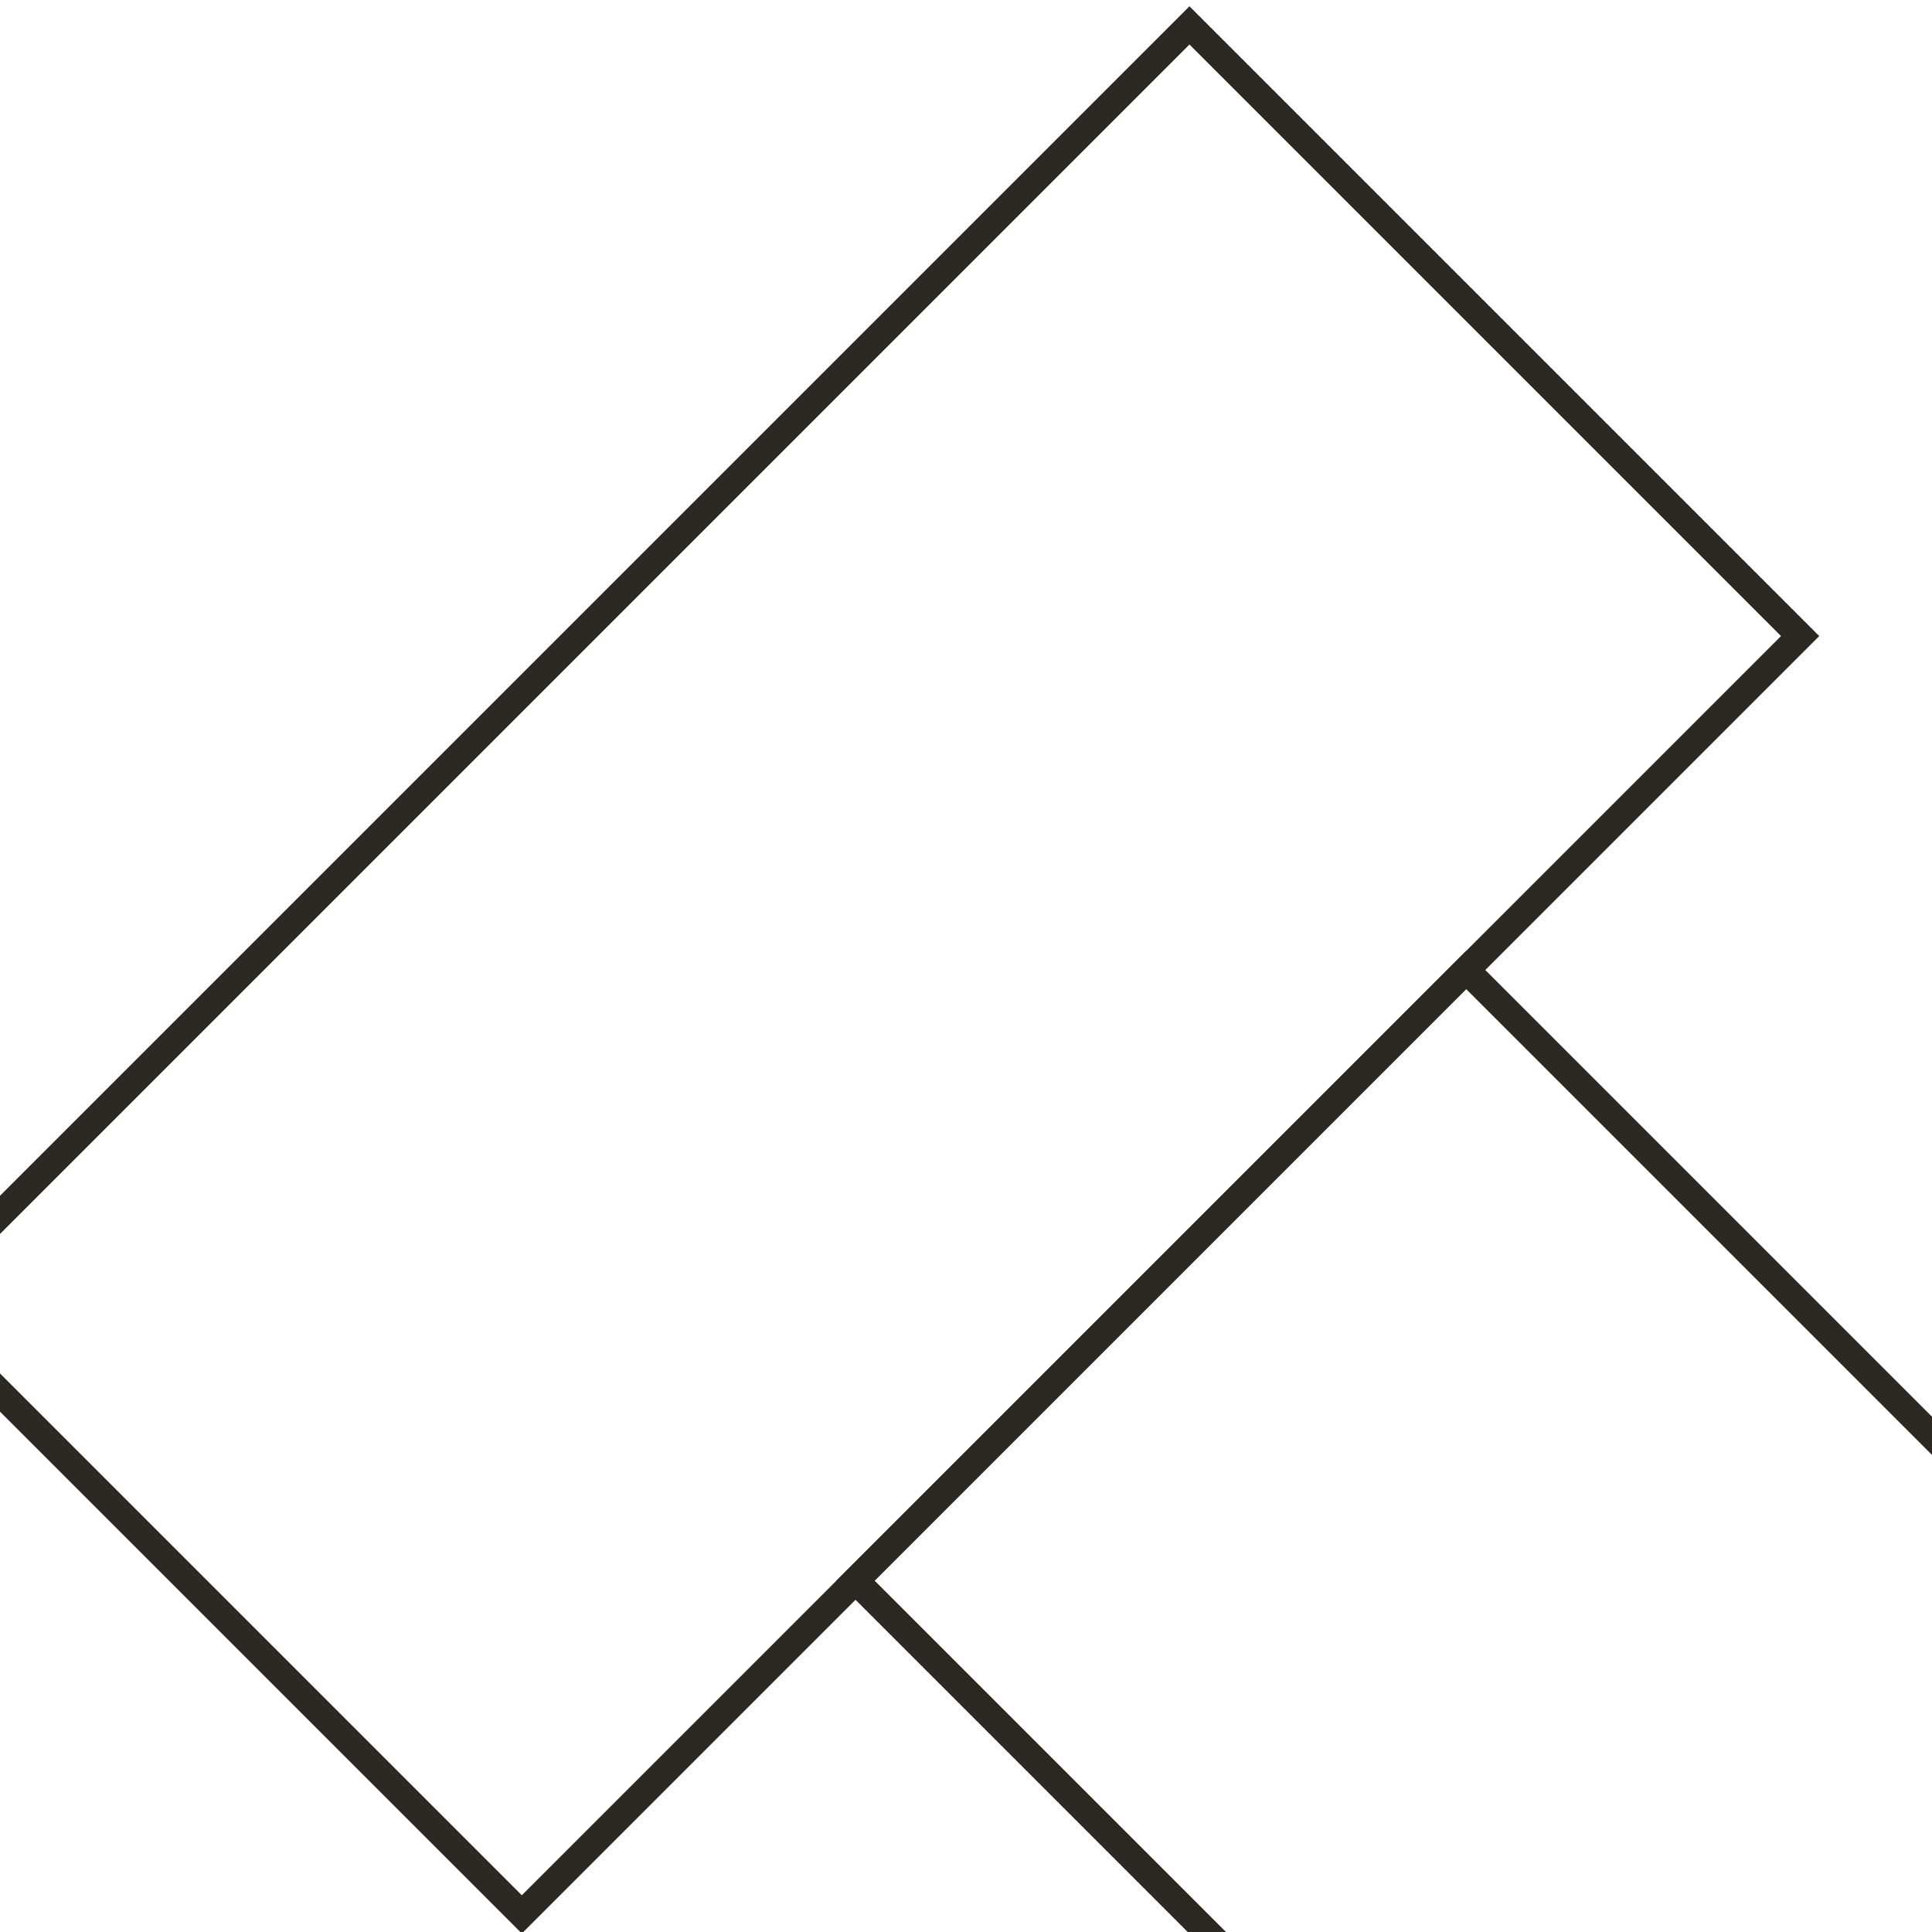 <?xml version="1.0" encoding="UTF-8"?><svg id="_레이어_1" xmlns="http://www.w3.org/2000/svg" viewBox="0 0 70 70"><defs><style>.cls-1{fill:none;stroke:#2e2823;stroke-miterlimit:10;stroke-width:.98px;}</style></defs><rect class="cls-1" x="-1.75" y="19.5" width="65.5" height="31.29" transform="translate(-15.77 32.21) rotate(-45)"/><rect class="cls-1" x="49.58" y="36.61" width="31.29" height="65.5" transform="translate(-29.95 66.44) rotate(-45)"/></svg>